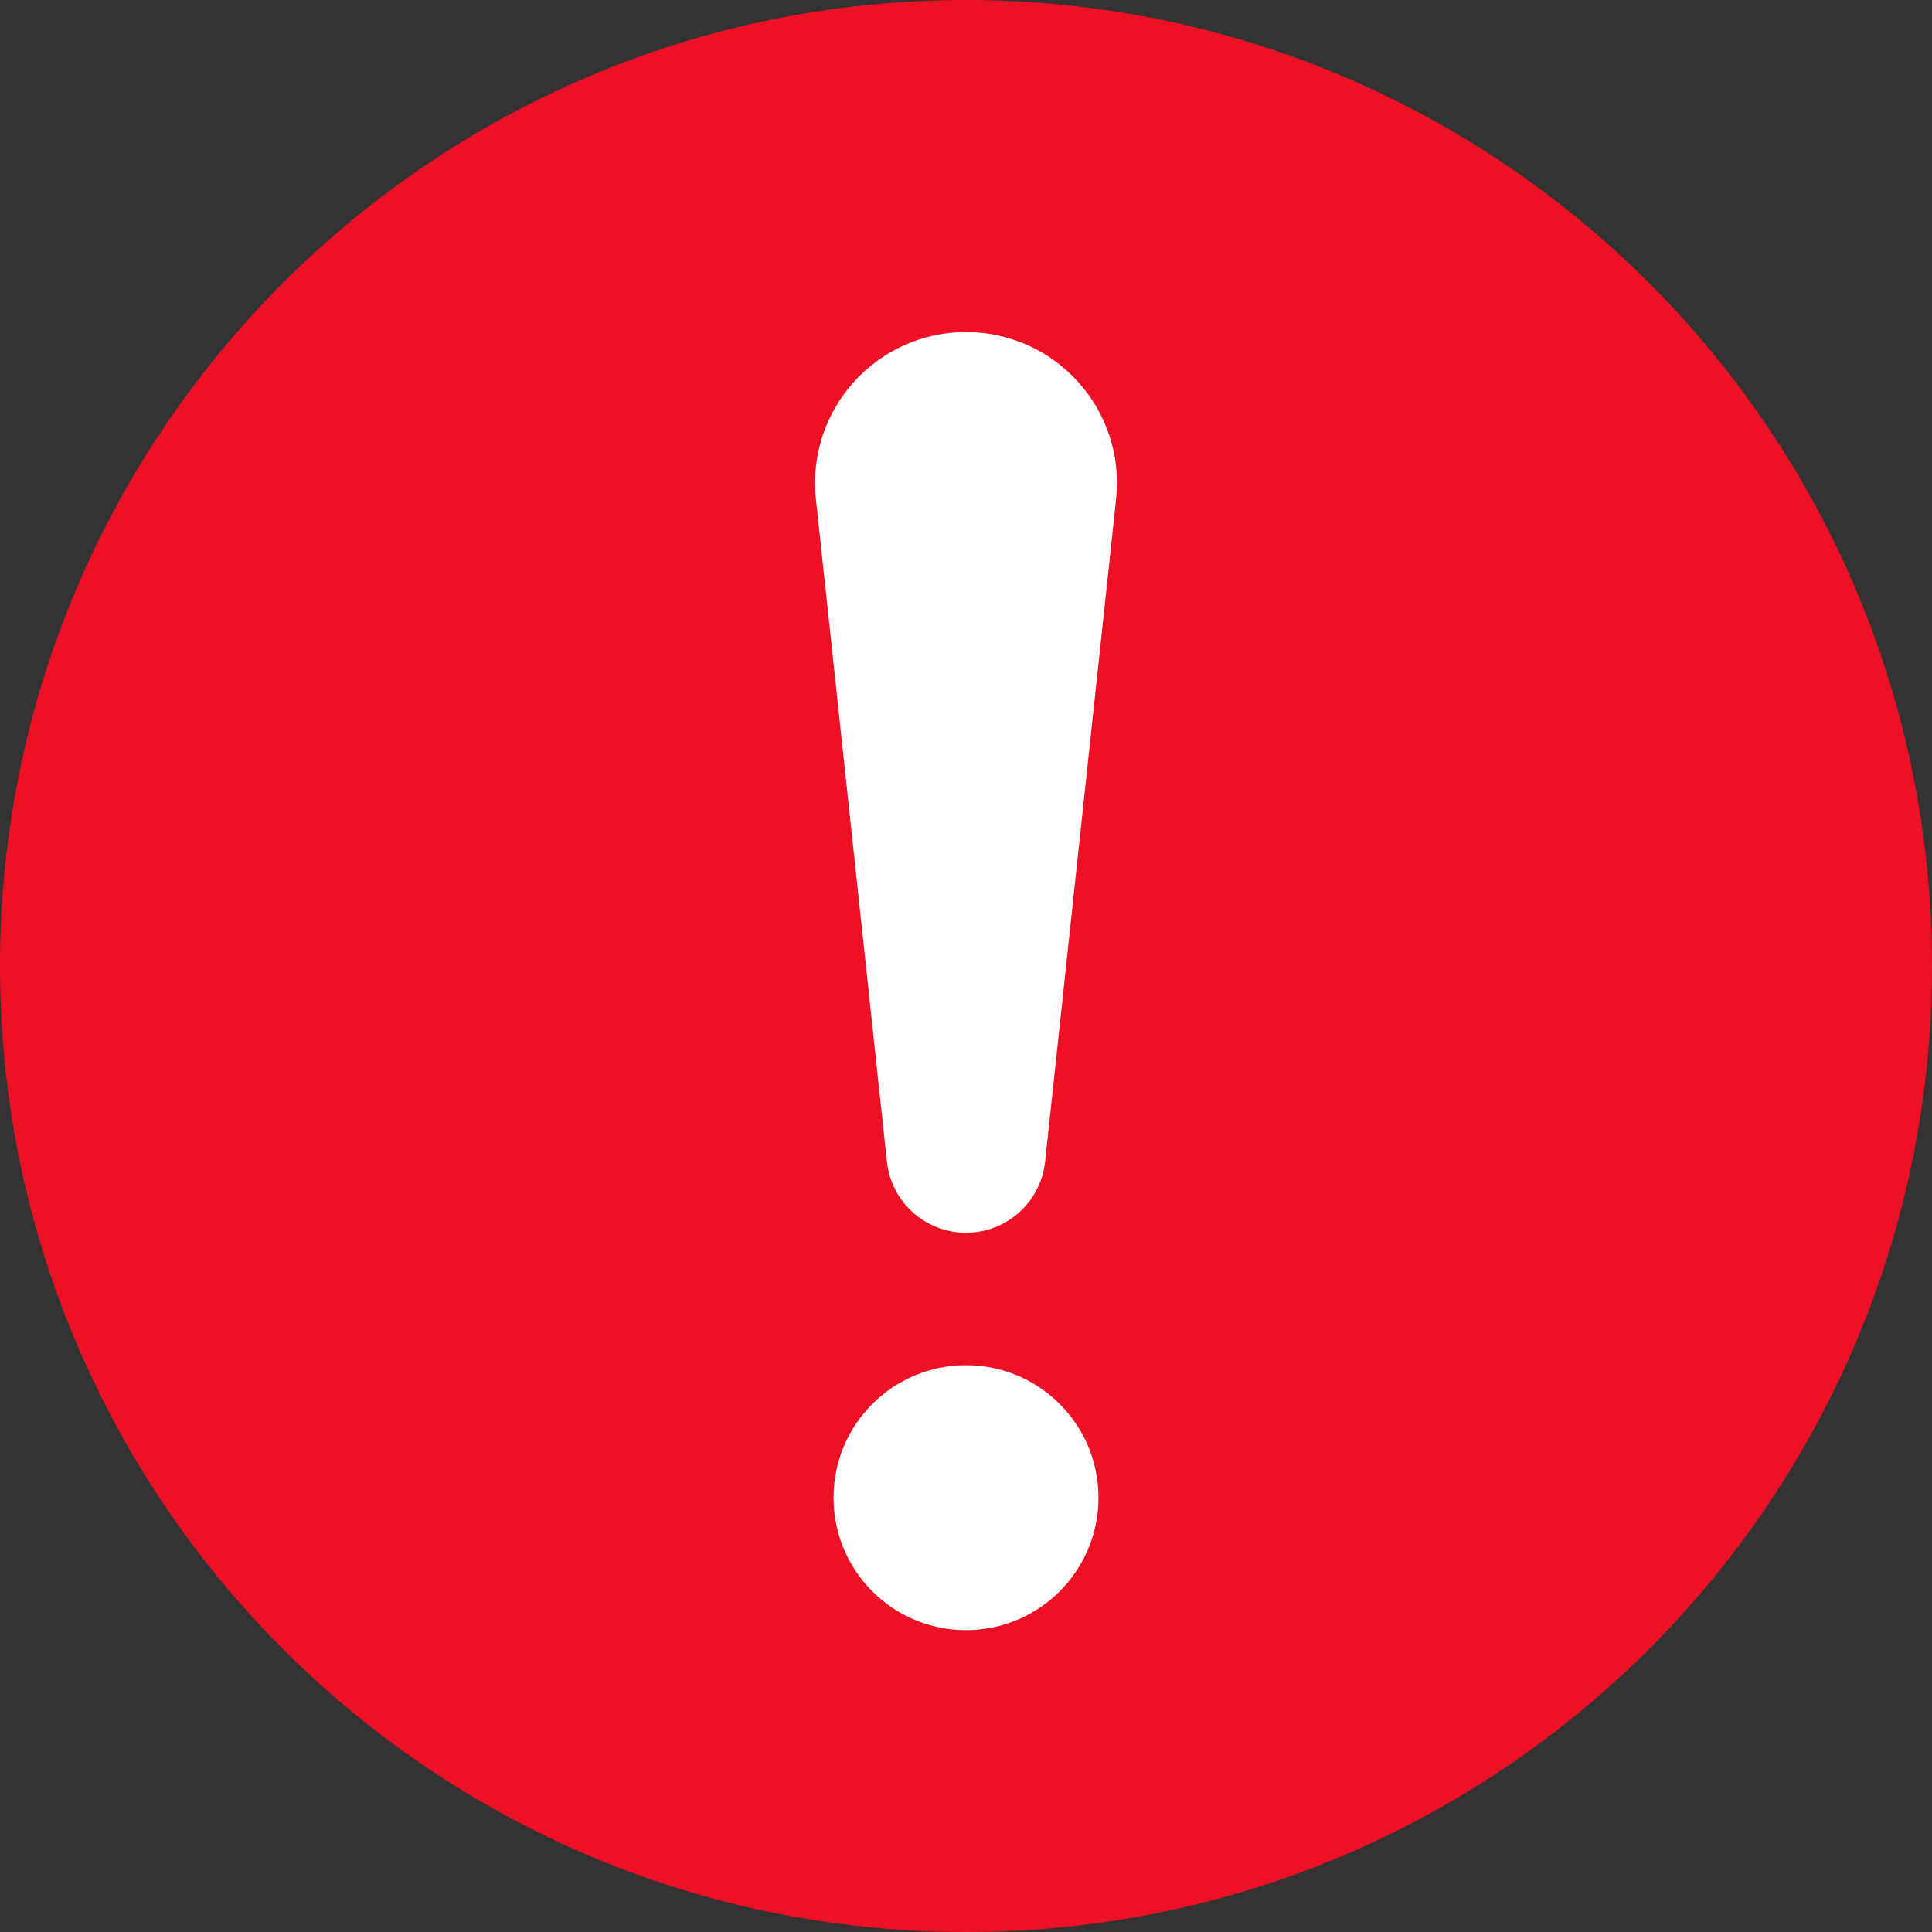 <svg fill="none" height="16" width="16" xmlns="http://www.w3.org/2000/svg"><rect width="100%" height="100%" fill="#333333" stroke="none"/><path clip-rule="evenodd" d="m8 16c4.418 0 8-3.582 8-8s-3.582-8-8-8-8 3.582-8 8 3.582 8 8 8z" fill="#ee1025" fill-rule="evenodd"/><g fill="#fff"><path d="m8 2.75c-.743 0-1.322.644-1.243 1.383l.588 5.488c.036.335.319.588.655.588s.619-.253.655-.588l.588-5.488c.079-.739-.5-1.383-1.243-1.383z"/><path d="m8 13.5c.606 0 1.097-.491 1.097-1.097s-.491-1.097-1.097-1.097-1.097.491-1.097 1.097.491 1.097 1.097 1.097z"/></g></svg>